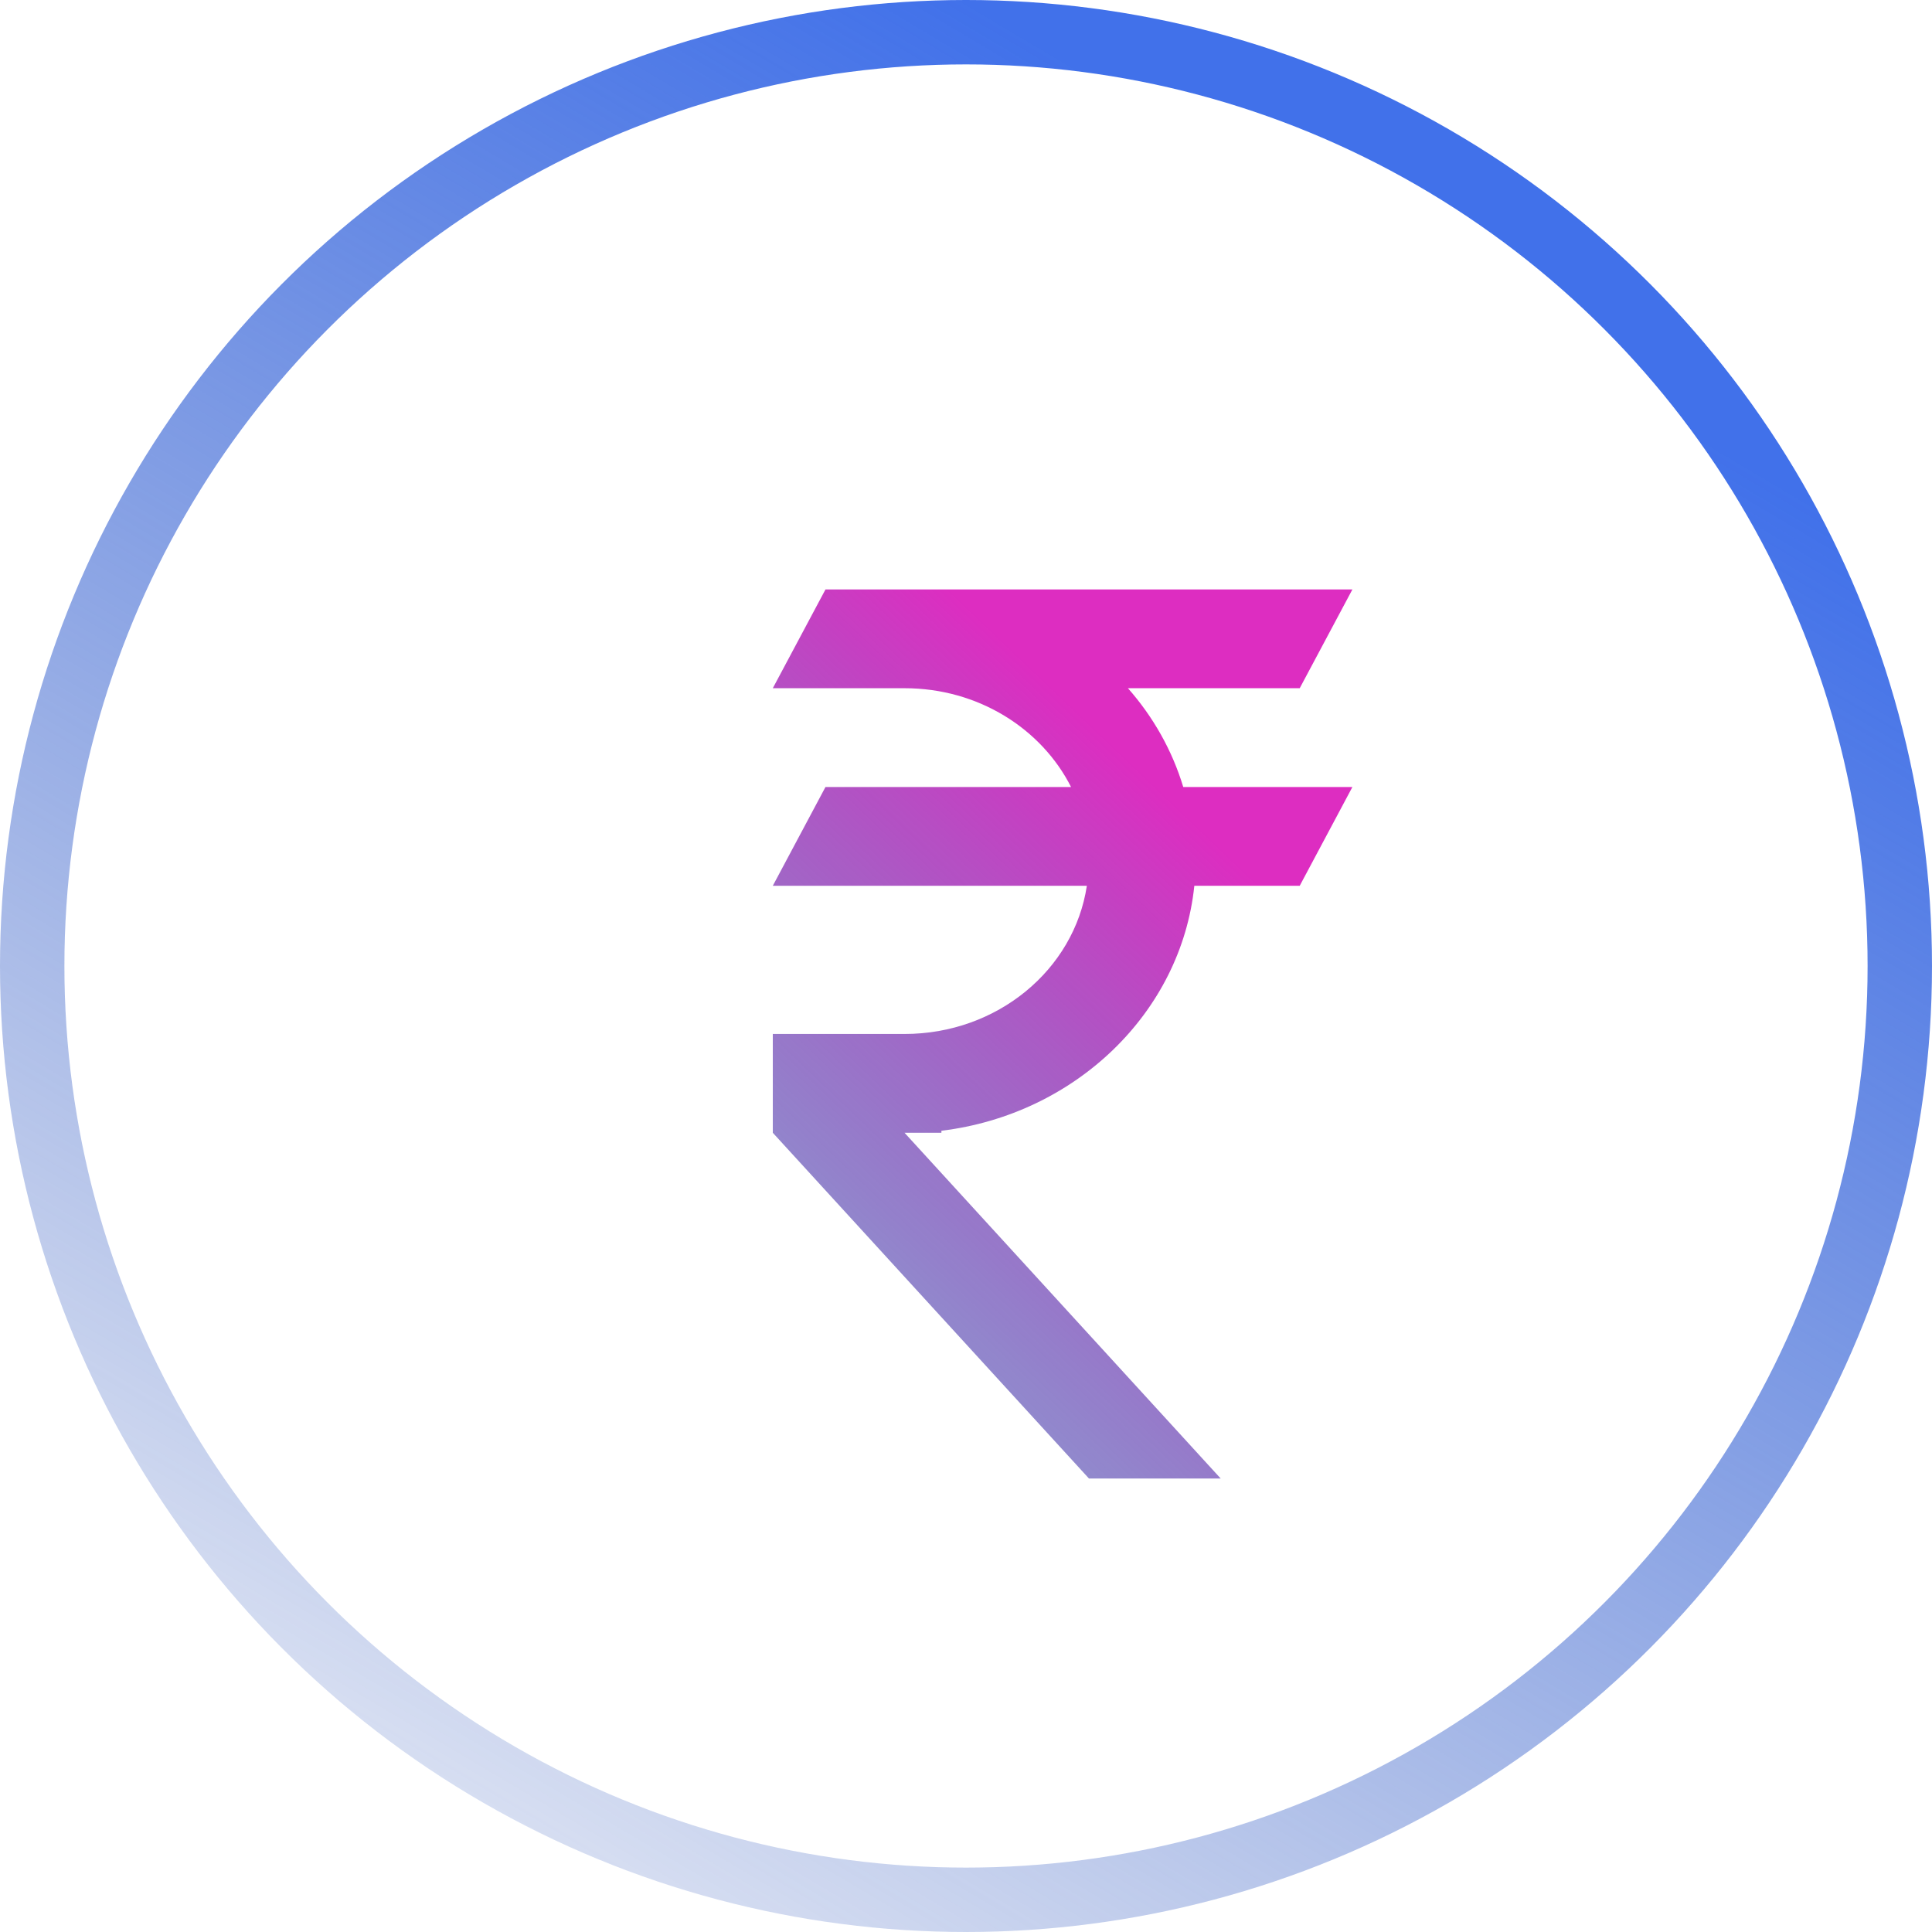 <svg width="60" height="60" viewBox="0 0 60 60" fill="none" xmlns="http://www.w3.org/2000/svg">
<circle cx="30" cy="30" r="29" stroke="url(#paint0_linear_12_122)" stroke-width="2"/>
<path d="M25.636 18.306H42L40.364 21.373H35.029C35.815 22.263 36.404 23.306 36.747 24.441H42L40.364 27.509H37.091C36.682 31.451 33.393 34.611 29.236 35.117V35.179H28.091L37.909 45.916H33.818L24 35.179V32.111H28.091C30.971 32.111 33.36 30.117 33.753 27.509H24L25.636 24.441H33.262C32.346 22.631 30.382 21.373 28.091 21.373H24L25.636 18.306Z" fill="url(#paint1_linear_12_122)"/>
<defs>
<linearGradient id="paint0_linear_12_122" x1="30" y1="0" x2="-5.625" y2="60" gradientUnits="userSpaceOnUse">
<stop stop-color="#4171EA"/>
<stop offset="1" stop-color="#2F53B0" stop-opacity="0"/>
</linearGradient>
<linearGradient id="paint1_linear_12_122" x1="37.846" y1="12.937" x2="9.181" y2="43.009" gradientUnits="userSpaceOnUse">
<stop offset="0.232" stop-color="#DD2DC1"/>
<stop offset="0.749" stop-color="#2441A7" stop-opacity="0.505"/>
<stop offset="0.921" stop-color="#406EE3"/>
</linearGradient>
</defs>
</svg>
